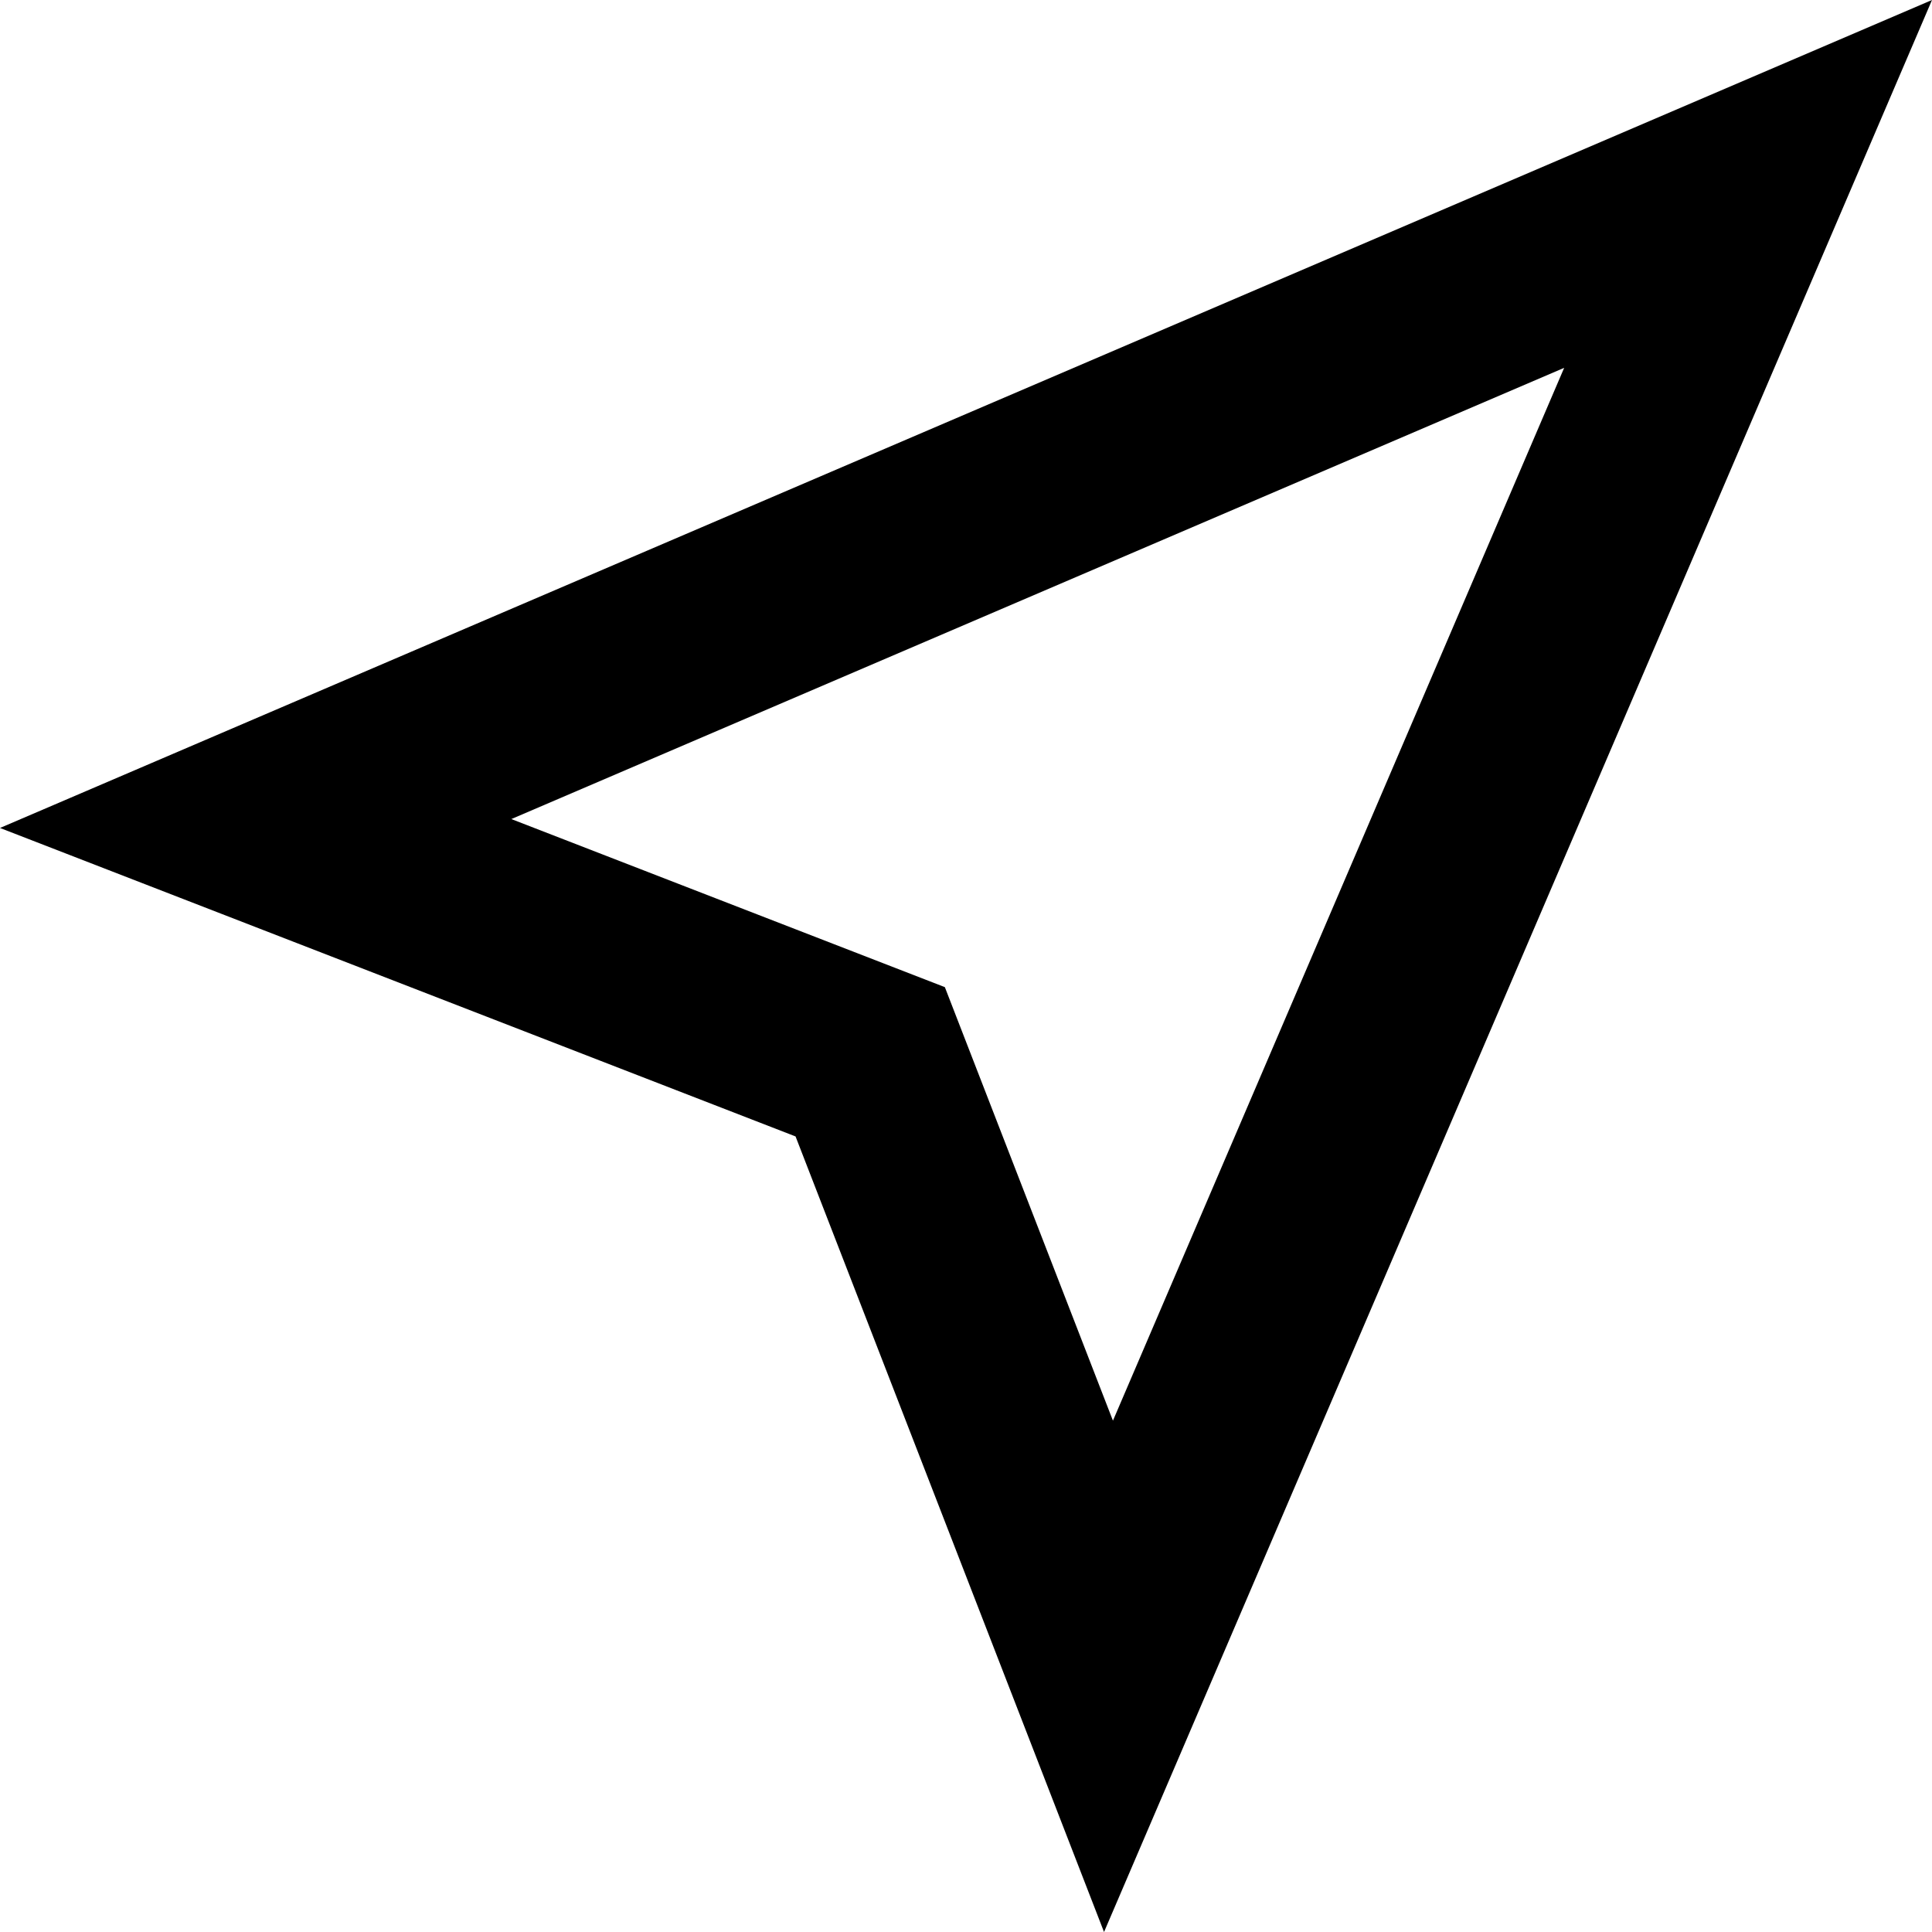 <svg width="18" height="18" viewBox="0 0 18 18" fill="none" xmlns="http://www.w3.org/2000/svg">
<path fill-rule="evenodd" clip-rule="evenodd" d="M18 0L0 7.714L7.412 10.588L10.286 18L18 0ZM10.369 13.236L8.803 9.197L4.764 7.631L14.573 3.427L10.369 13.236Z" fill="black"/>
</svg>
